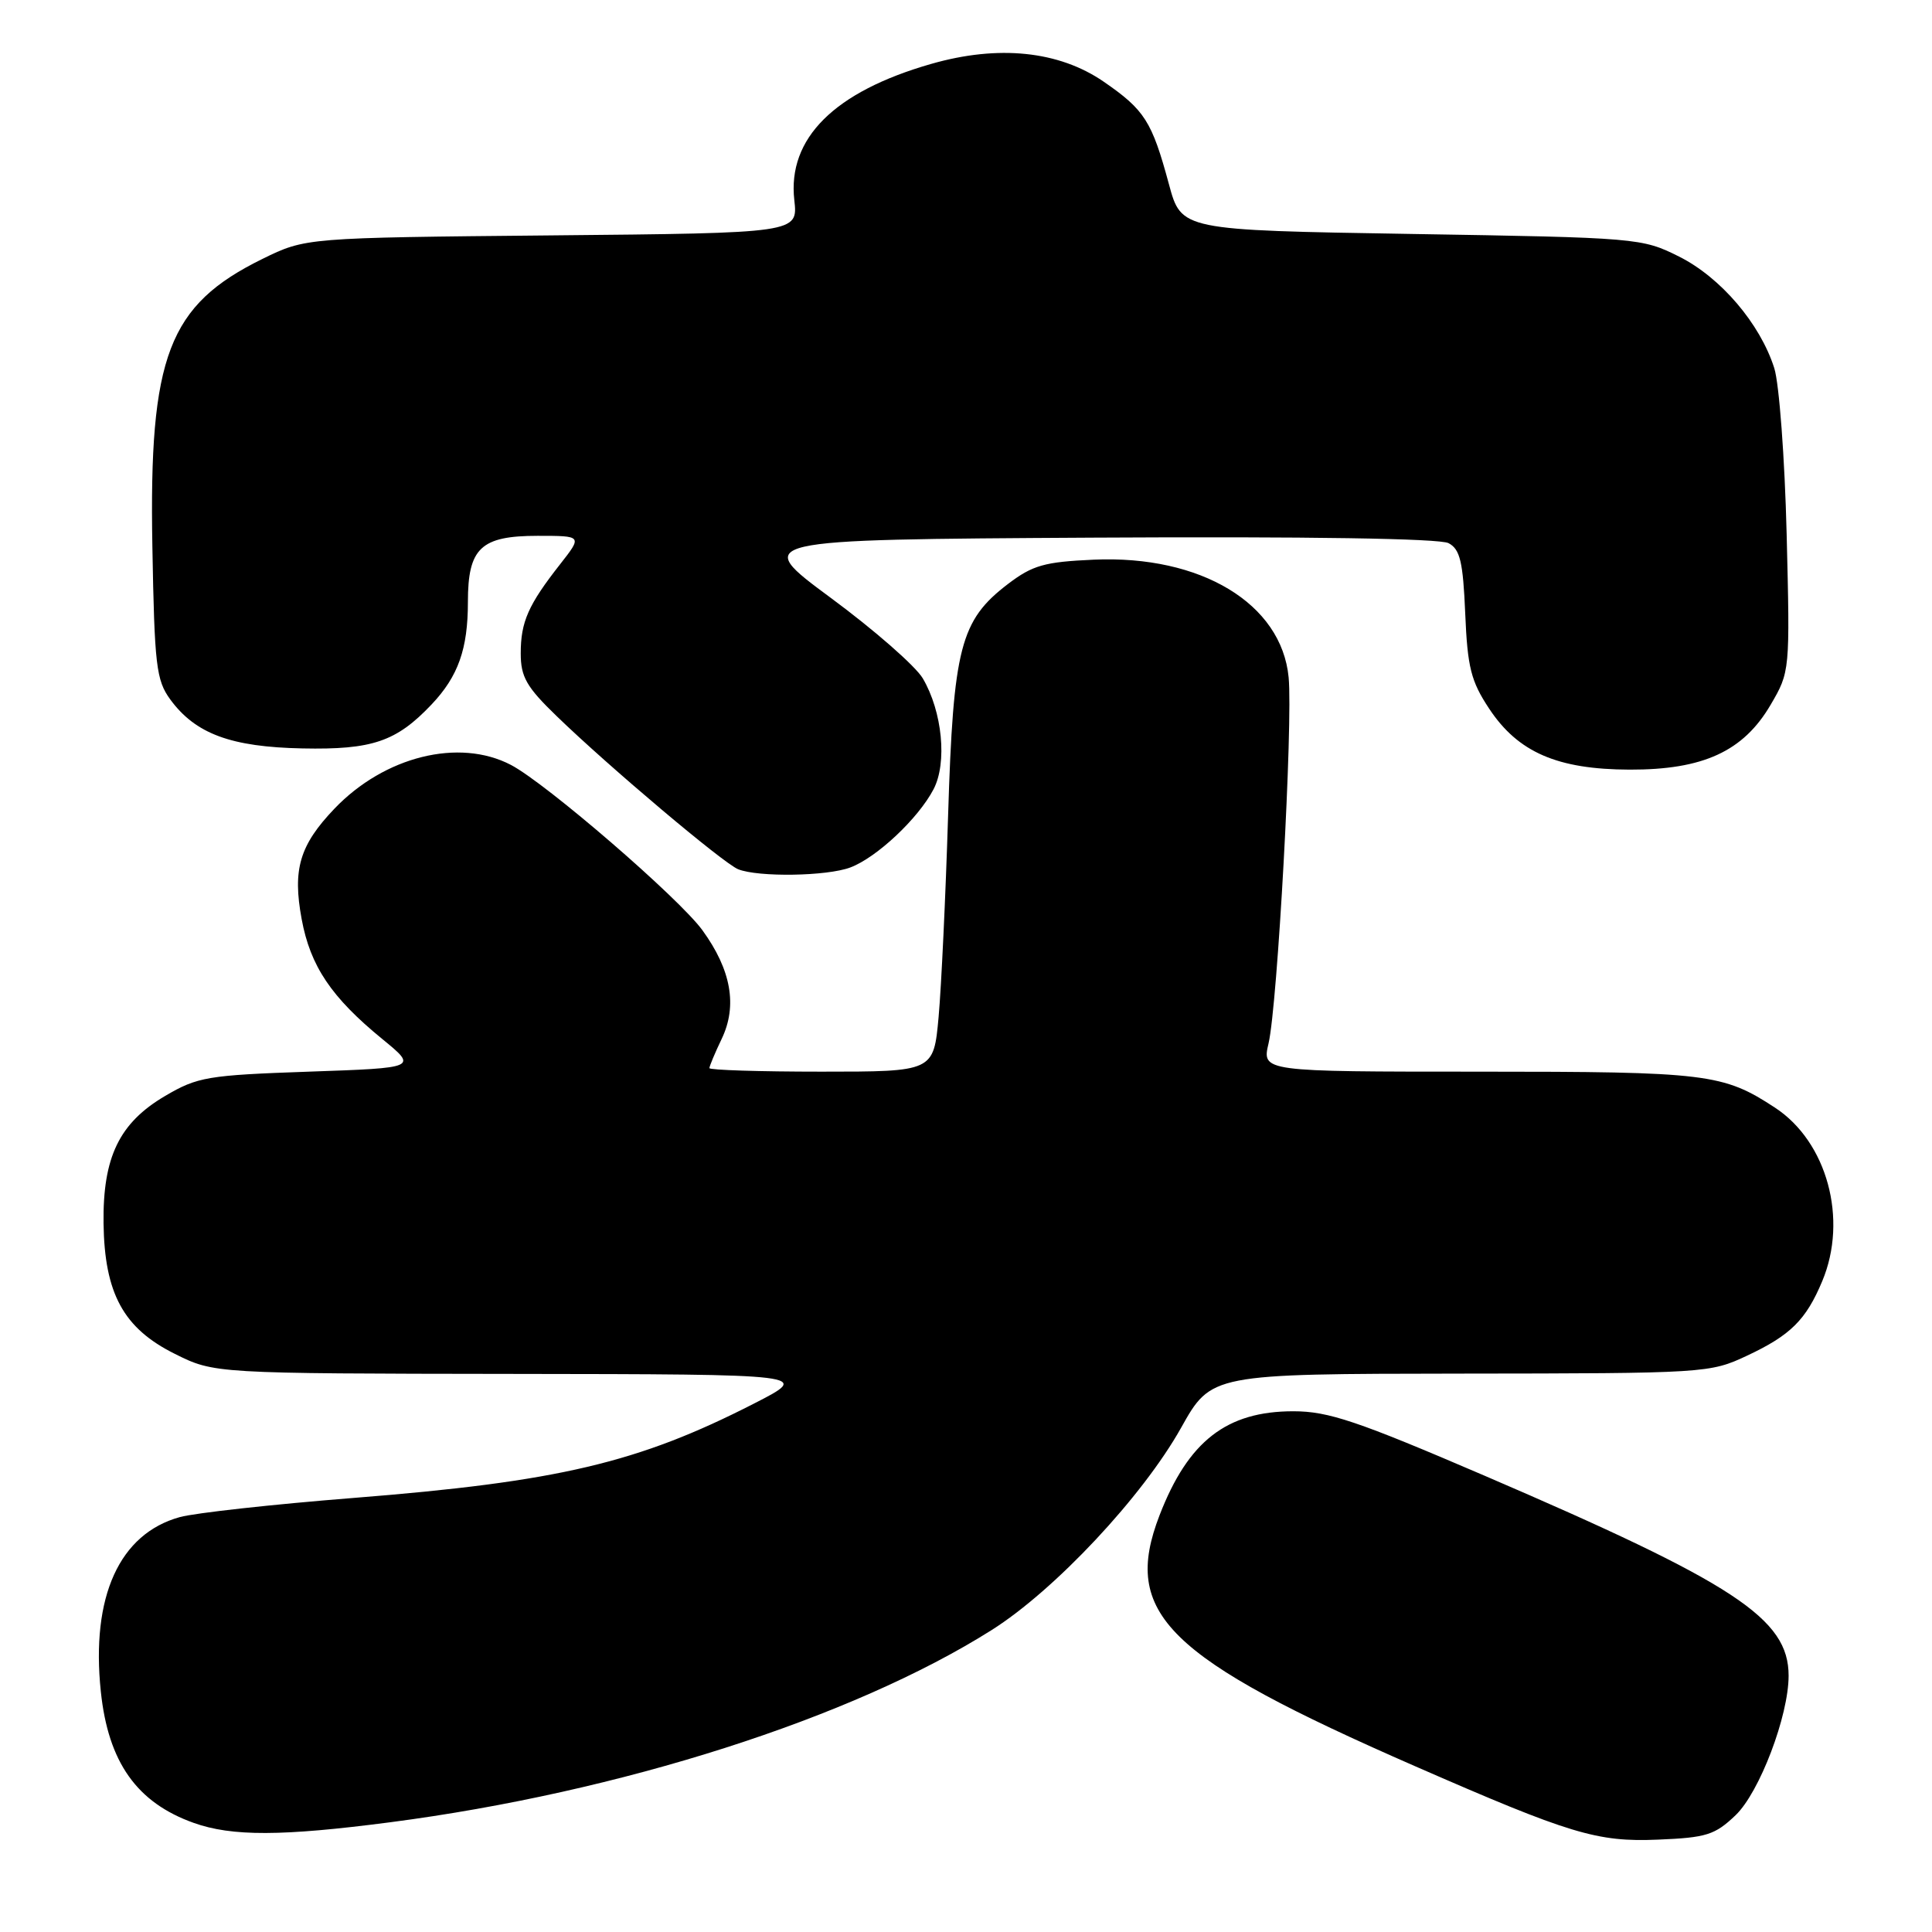 <?xml version="1.0" encoding="UTF-8" standalone="no"?>
<!DOCTYPE svg PUBLIC "-//W3C//DTD SVG 1.1//EN" "http://www.w3.org/Graphics/SVG/1.1/DTD/svg11.dtd" >
<svg xmlns="http://www.w3.org/2000/svg" xmlns:xlink="http://www.w3.org/1999/xlink" version="1.1" viewBox="0 0 256 256">
 <g >
 <path fill="currentColor"
d=" M 229.98 240.52 C 233.15 237.48 237.00 227.36 237.00 222.04 C 237.00 214.47 229.93 209.82 196.67 195.52 C 179.82 188.28 176.02 187.00 171.37 187.00 C 162.53 187.00 157.45 190.95 153.65 200.77 C 148.61 213.81 154.51 219.61 187.50 234.03 C 208.08 243.03 211.61 244.10 219.70 243.76 C 226.11 243.50 227.24 243.14 229.98 240.52 Z  M 51.70 241.46 C 82.17 237.49 112.90 227.67 131.40 215.99 C 139.78 210.70 151.41 198.28 156.50 189.19 C 160.50 182.05 160.50 182.05 193.50 182.01 C 226.01 181.98 226.57 181.95 231.50 179.63 C 237.26 176.93 239.31 174.89 241.46 169.75 C 244.89 161.55 242.10 151.30 235.21 146.78 C 228.32 142.26 226.23 142.00 195.96 142.00 C 167.21 142.00 167.21 142.00 168.09 138.25 C 169.28 133.15 171.33 95.80 170.75 89.75 C 169.81 79.98 159.13 73.53 144.92 74.16 C 138.39 74.45 136.82 74.90 133.55 77.39 C 127.25 82.20 126.32 85.80 125.63 108.00 C 125.30 118.72 124.73 130.76 124.37 134.75 C 123.71 142.00 123.71 142.00 108.85 142.00 C 100.68 142.00 94.00 141.79 94.00 141.53 C 94.00 141.28 94.73 139.53 95.63 137.65 C 97.73 133.26 96.89 128.52 93.08 123.27 C 90.01 119.03 72.35 103.78 67.69 101.35 C 60.82 97.77 50.94 100.22 44.31 107.16 C 39.70 111.99 38.75 115.19 39.97 121.78 C 41.12 128.02 43.90 132.15 50.66 137.68 C 55.33 141.50 55.33 141.50 40.91 142.00 C 27.50 142.47 26.18 142.69 21.88 145.22 C 15.80 148.79 13.61 153.34 13.72 162.10 C 13.85 171.40 16.36 176.01 23.16 179.39 C 28.39 182.00 28.39 182.00 67.95 182.05 C 107.50 182.10 107.50 182.10 99.89 185.99 C 84.52 193.85 73.96 196.34 46.78 198.49 C 36.17 199.33 25.85 200.47 23.84 201.02 C 15.82 203.23 12.04 211.55 13.36 224.14 C 14.34 233.50 18.12 238.85 25.66 241.54 C 30.72 243.35 37.37 243.33 51.70 241.46 Z  M 112.68 114.94 C 116.18 113.62 121.67 108.46 123.70 104.58 C 125.53 101.08 124.87 94.29 122.27 89.88 C 121.31 88.26 115.83 83.46 110.08 79.22 C 99.64 71.50 99.64 71.50 144.87 71.24 C 173.32 71.08 190.78 71.35 191.94 71.97 C 193.47 72.78 193.86 74.43 194.15 81.30 C 194.45 88.44 194.91 90.26 197.32 93.90 C 201.15 99.69 206.36 101.95 215.93 101.98 C 225.67 102.01 231.00 99.56 234.61 93.40 C 237.18 89.01 237.19 88.94 236.74 70.75 C 236.49 60.71 235.75 50.82 235.10 48.78 C 233.23 42.89 228.00 36.76 222.49 34.00 C 217.57 31.54 217.05 31.49 187.01 31.00 C 156.53 30.50 156.53 30.50 154.89 24.41 C 152.63 16.06 151.68 14.57 146.24 10.82 C 140.31 6.74 132.29 5.91 123.38 8.47 C 110.54 12.15 104.33 18.34 105.25 26.51 C 105.74 30.88 105.74 30.88 73.12 31.19 C 40.50 31.50 40.50 31.50 34.77 34.31 C 22.32 40.43 19.73 47.19 20.19 72.41 C 20.47 88.18 20.70 90.13 22.56 92.68 C 25.90 97.24 30.61 98.98 40.08 99.17 C 49.33 99.36 52.52 98.27 57.19 93.34 C 60.72 89.61 62.00 85.99 62.00 79.76 C 62.00 72.62 63.70 71.00 71.24 71.00 C 77.17 71.00 77.17 71.00 74.23 74.75 C 69.99 80.15 69.00 82.40 69.00 86.58 C 69.00 89.69 69.76 91.03 73.76 94.89 C 80.66 101.58 95.85 114.39 97.81 115.18 C 100.48 116.25 109.59 116.11 112.68 114.94 Z "/>
</g>
</svg>